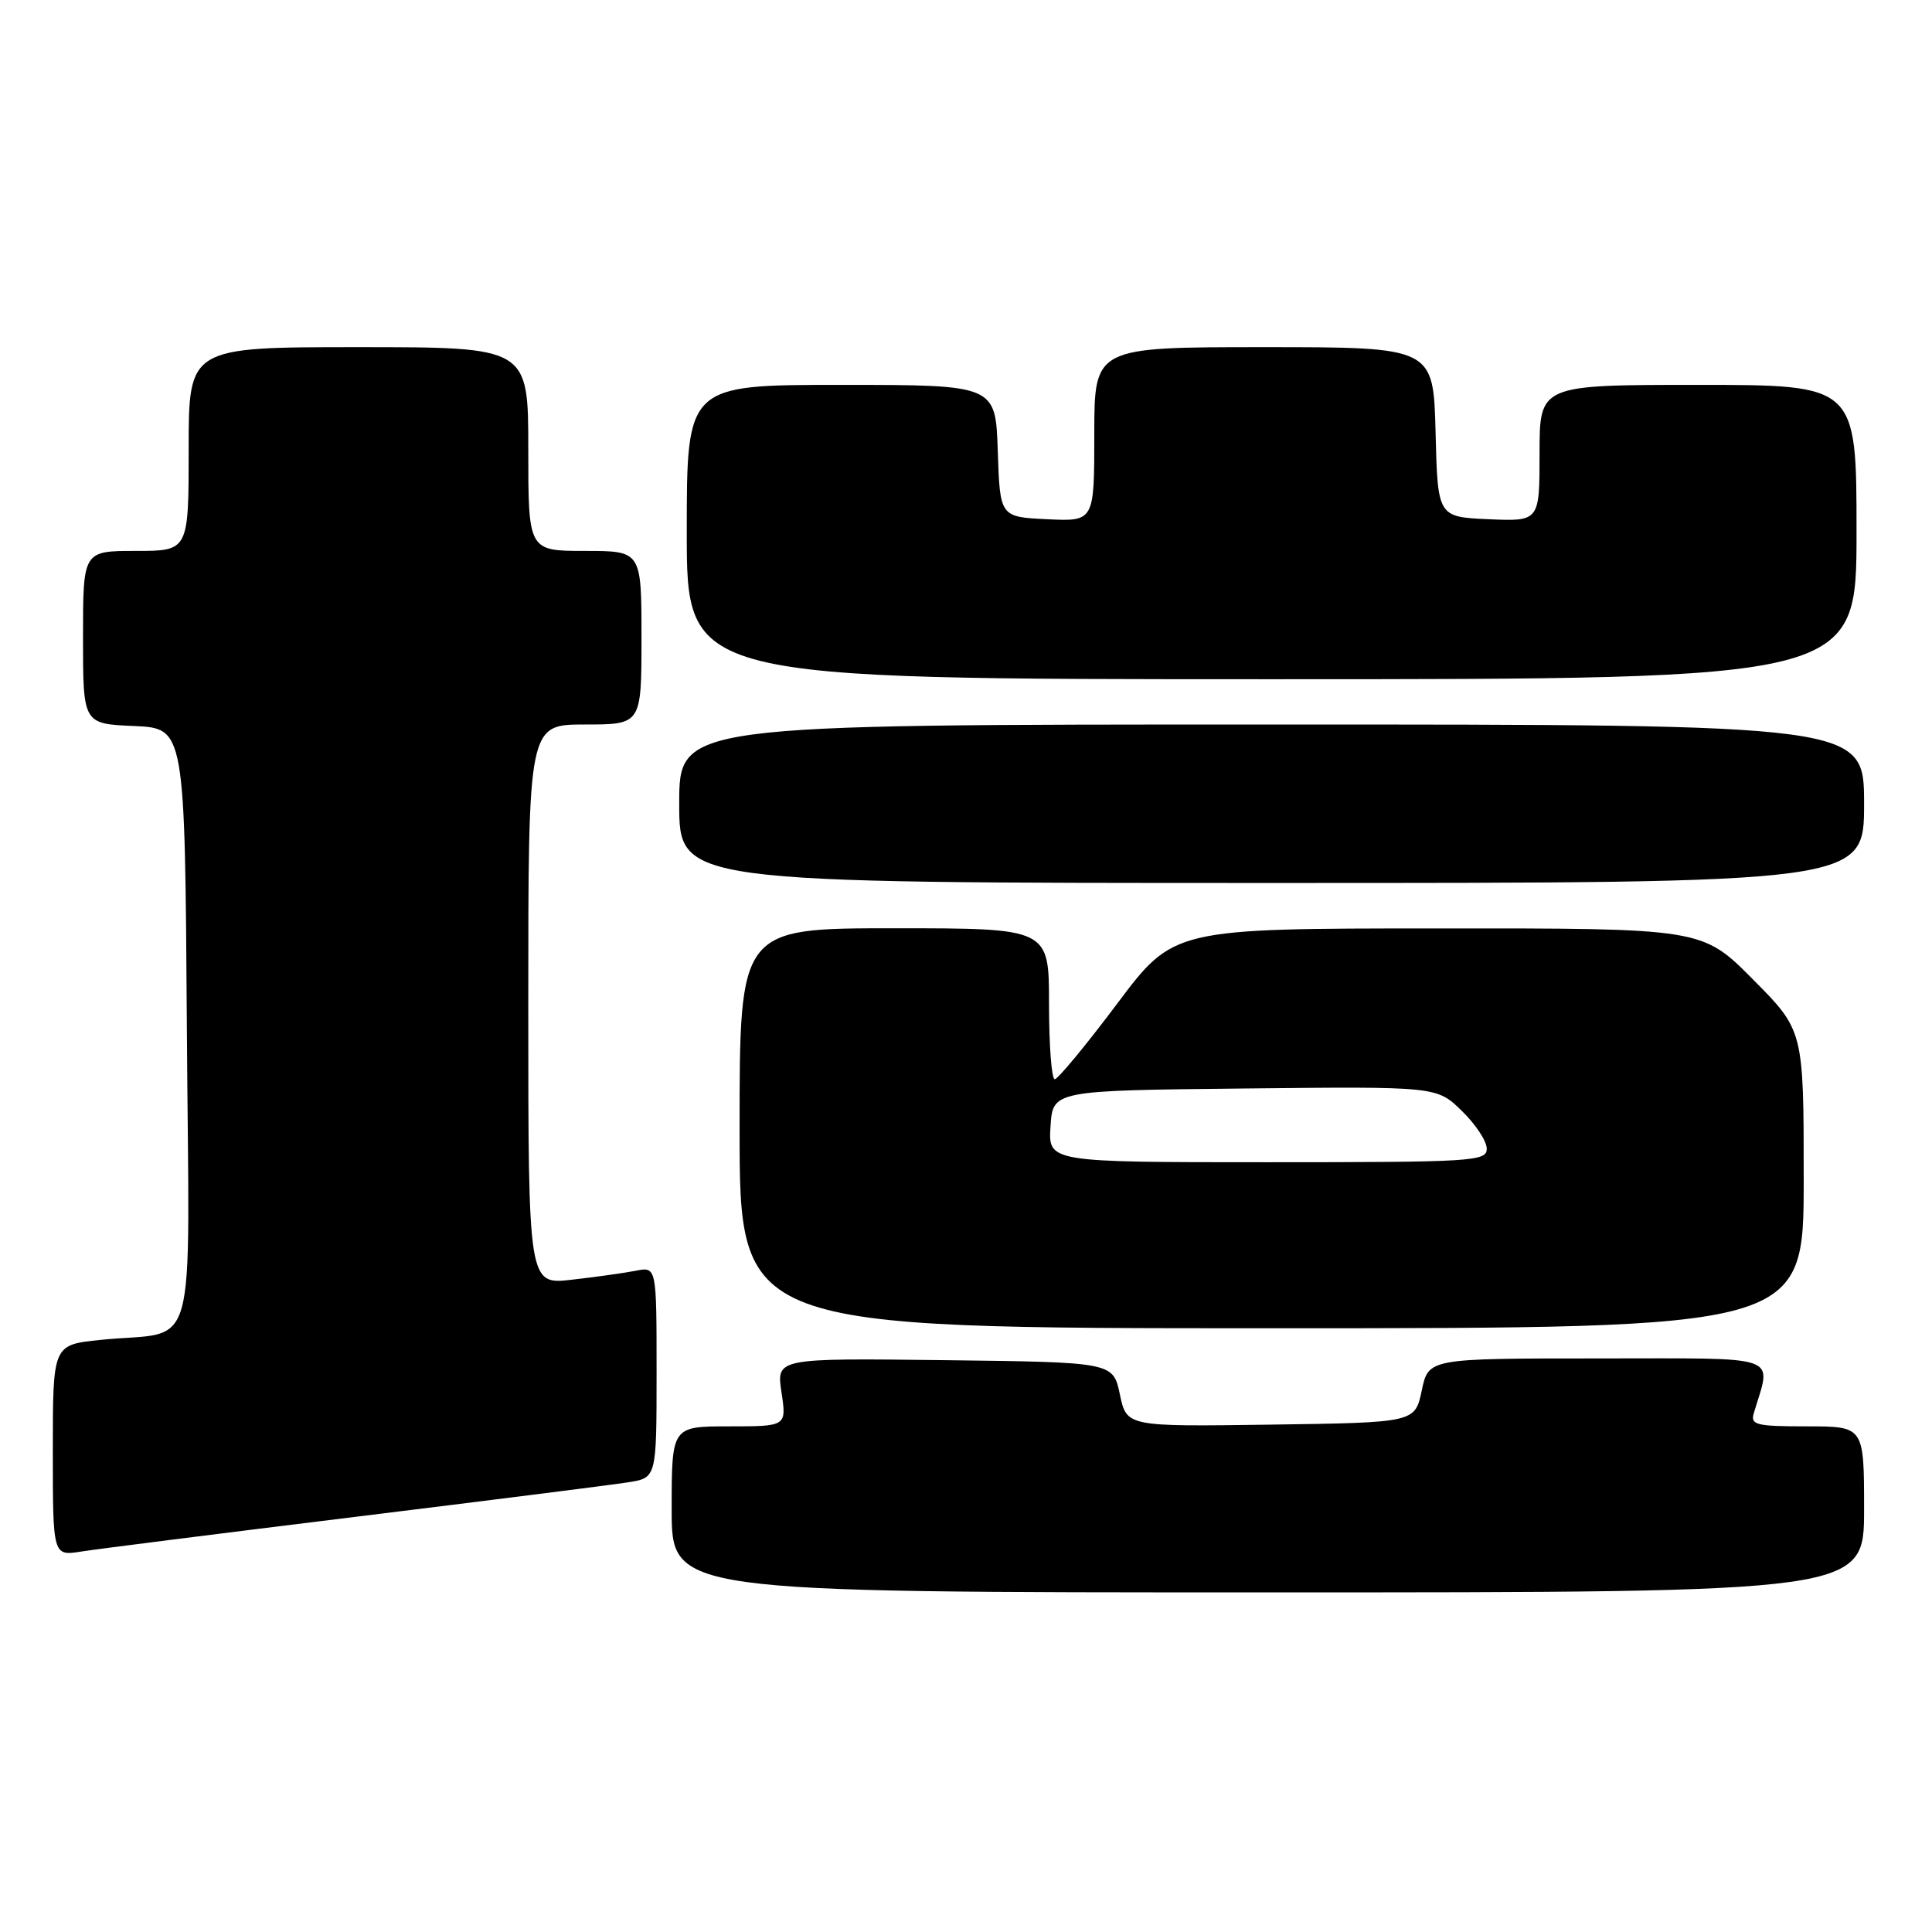 <?xml version="1.0" encoding="UTF-8" standalone="no"?>
<!DOCTYPE svg PUBLIC "-//W3C//DTD SVG 1.1//EN" "http://www.w3.org/Graphics/SVG/1.1/DTD/svg11.dtd" >
<svg xmlns="http://www.w3.org/2000/svg" xmlns:xlink="http://www.w3.org/1999/xlink" version="1.1" viewBox="0 0 256 256">
 <g >
 <path fill="currentColor"
d=" M 247.00 200.00 C 247.00 189.00 247.00 189.00 239.43 189.00 C 232.69 189.00 231.92 188.81 232.39 187.25 C 234.73 179.35 236.57 180.00 211.75 180.00 C 189.28 180.00 189.28 180.00 188.39 184.25 C 187.49 188.50 187.49 188.50 168.39 188.77 C 149.29 189.04 149.29 189.04 148.39 184.77 C 147.49 180.50 147.49 180.50 125.18 180.23 C 102.87 179.96 102.87 179.96 103.55 184.48 C 104.23 189.00 104.23 189.00 96.61 189.00 C 89.00 189.00 89.00 189.00 89.00 200.00 C 89.00 211.00 89.00 211.00 168.00 211.00 C 247.00 211.00 247.00 211.00 247.00 200.00 Z  M 47.00 201.00 C 64.88 198.80 81.19 196.74 83.25 196.41 C 87.00 195.82 87.00 195.82 87.00 181.83 C 87.00 167.84 87.00 167.84 84.25 168.38 C 82.74 168.68 78.91 169.21 75.75 169.57 C 70.00 170.23 70.00 170.23 70.00 133.12 C 70.00 96.00 70.00 96.00 77.50 96.00 C 85.00 96.00 85.00 96.00 85.00 84.50 C 85.00 73.00 85.00 73.00 77.50 73.00 C 70.00 73.00 70.00 73.00 70.00 59.50 C 70.00 46.00 70.00 46.00 47.50 46.00 C 25.00 46.00 25.00 46.00 25.00 59.50 C 25.00 73.00 25.00 73.00 18.00 73.00 C 11.00 73.00 11.00 73.00 11.00 84.45 C 11.00 95.91 11.00 95.91 17.75 96.20 C 24.50 96.50 24.50 96.50 24.76 136.17 C 25.06 181.30 26.49 176.17 13.25 177.55 C 7.00 178.20 7.00 178.20 7.00 192.19 C 7.00 206.18 7.00 206.18 10.75 205.59 C 12.81 205.26 29.12 203.20 47.00 201.00 Z  M 239.00 156.28 C 239.00 136.55 239.00 136.55 232.28 129.78 C 225.55 123.00 225.55 123.00 190.53 123.02 C 155.50 123.03 155.50 123.03 148.01 133.02 C 143.89 138.51 140.17 143.00 139.76 143.00 C 139.34 143.00 139.00 138.50 139.00 133.00 C 139.00 123.00 139.00 123.00 118.50 123.00 C 98.00 123.00 98.00 123.00 98.00 149.50 C 98.00 176.00 98.00 176.00 168.50 176.00 C 239.00 176.00 239.00 176.00 239.00 156.28 Z  M 247.00 106.50 C 247.00 96.00 247.00 96.00 168.50 96.00 C 90.00 96.00 90.00 96.00 90.00 106.50 C 90.00 117.00 90.00 117.00 168.50 117.00 C 247.00 117.00 247.00 117.00 247.00 106.50 Z  M 246.00 70.50 C 246.00 51.00 246.00 51.00 225.00 51.00 C 204.00 51.00 204.00 51.00 204.00 60.05 C 204.00 69.09 204.00 69.09 197.25 68.80 C 190.50 68.50 190.50 68.50 190.22 57.25 C 189.93 46.00 189.93 46.00 167.47 46.00 C 145.00 46.00 145.00 46.00 145.00 57.55 C 145.00 69.10 145.00 69.10 138.75 68.80 C 132.50 68.50 132.50 68.50 132.21 59.75 C 131.92 51.00 131.92 51.00 111.46 51.00 C 91.00 51.00 91.00 51.00 91.00 70.50 C 91.00 90.00 91.00 90.00 168.50 90.00 C 246.00 90.00 246.00 90.00 246.00 70.50 Z  M 139.20 149.25 C 139.50 144.50 139.50 144.50 164.93 144.23 C 190.37 143.96 190.37 143.96 193.68 147.18 C 195.51 148.95 197.00 151.20 197.00 152.20 C 197.00 153.89 195.28 154.00 167.95 154.00 C 138.89 154.00 138.89 154.00 139.20 149.25 Z "/>
</g>
</svg>